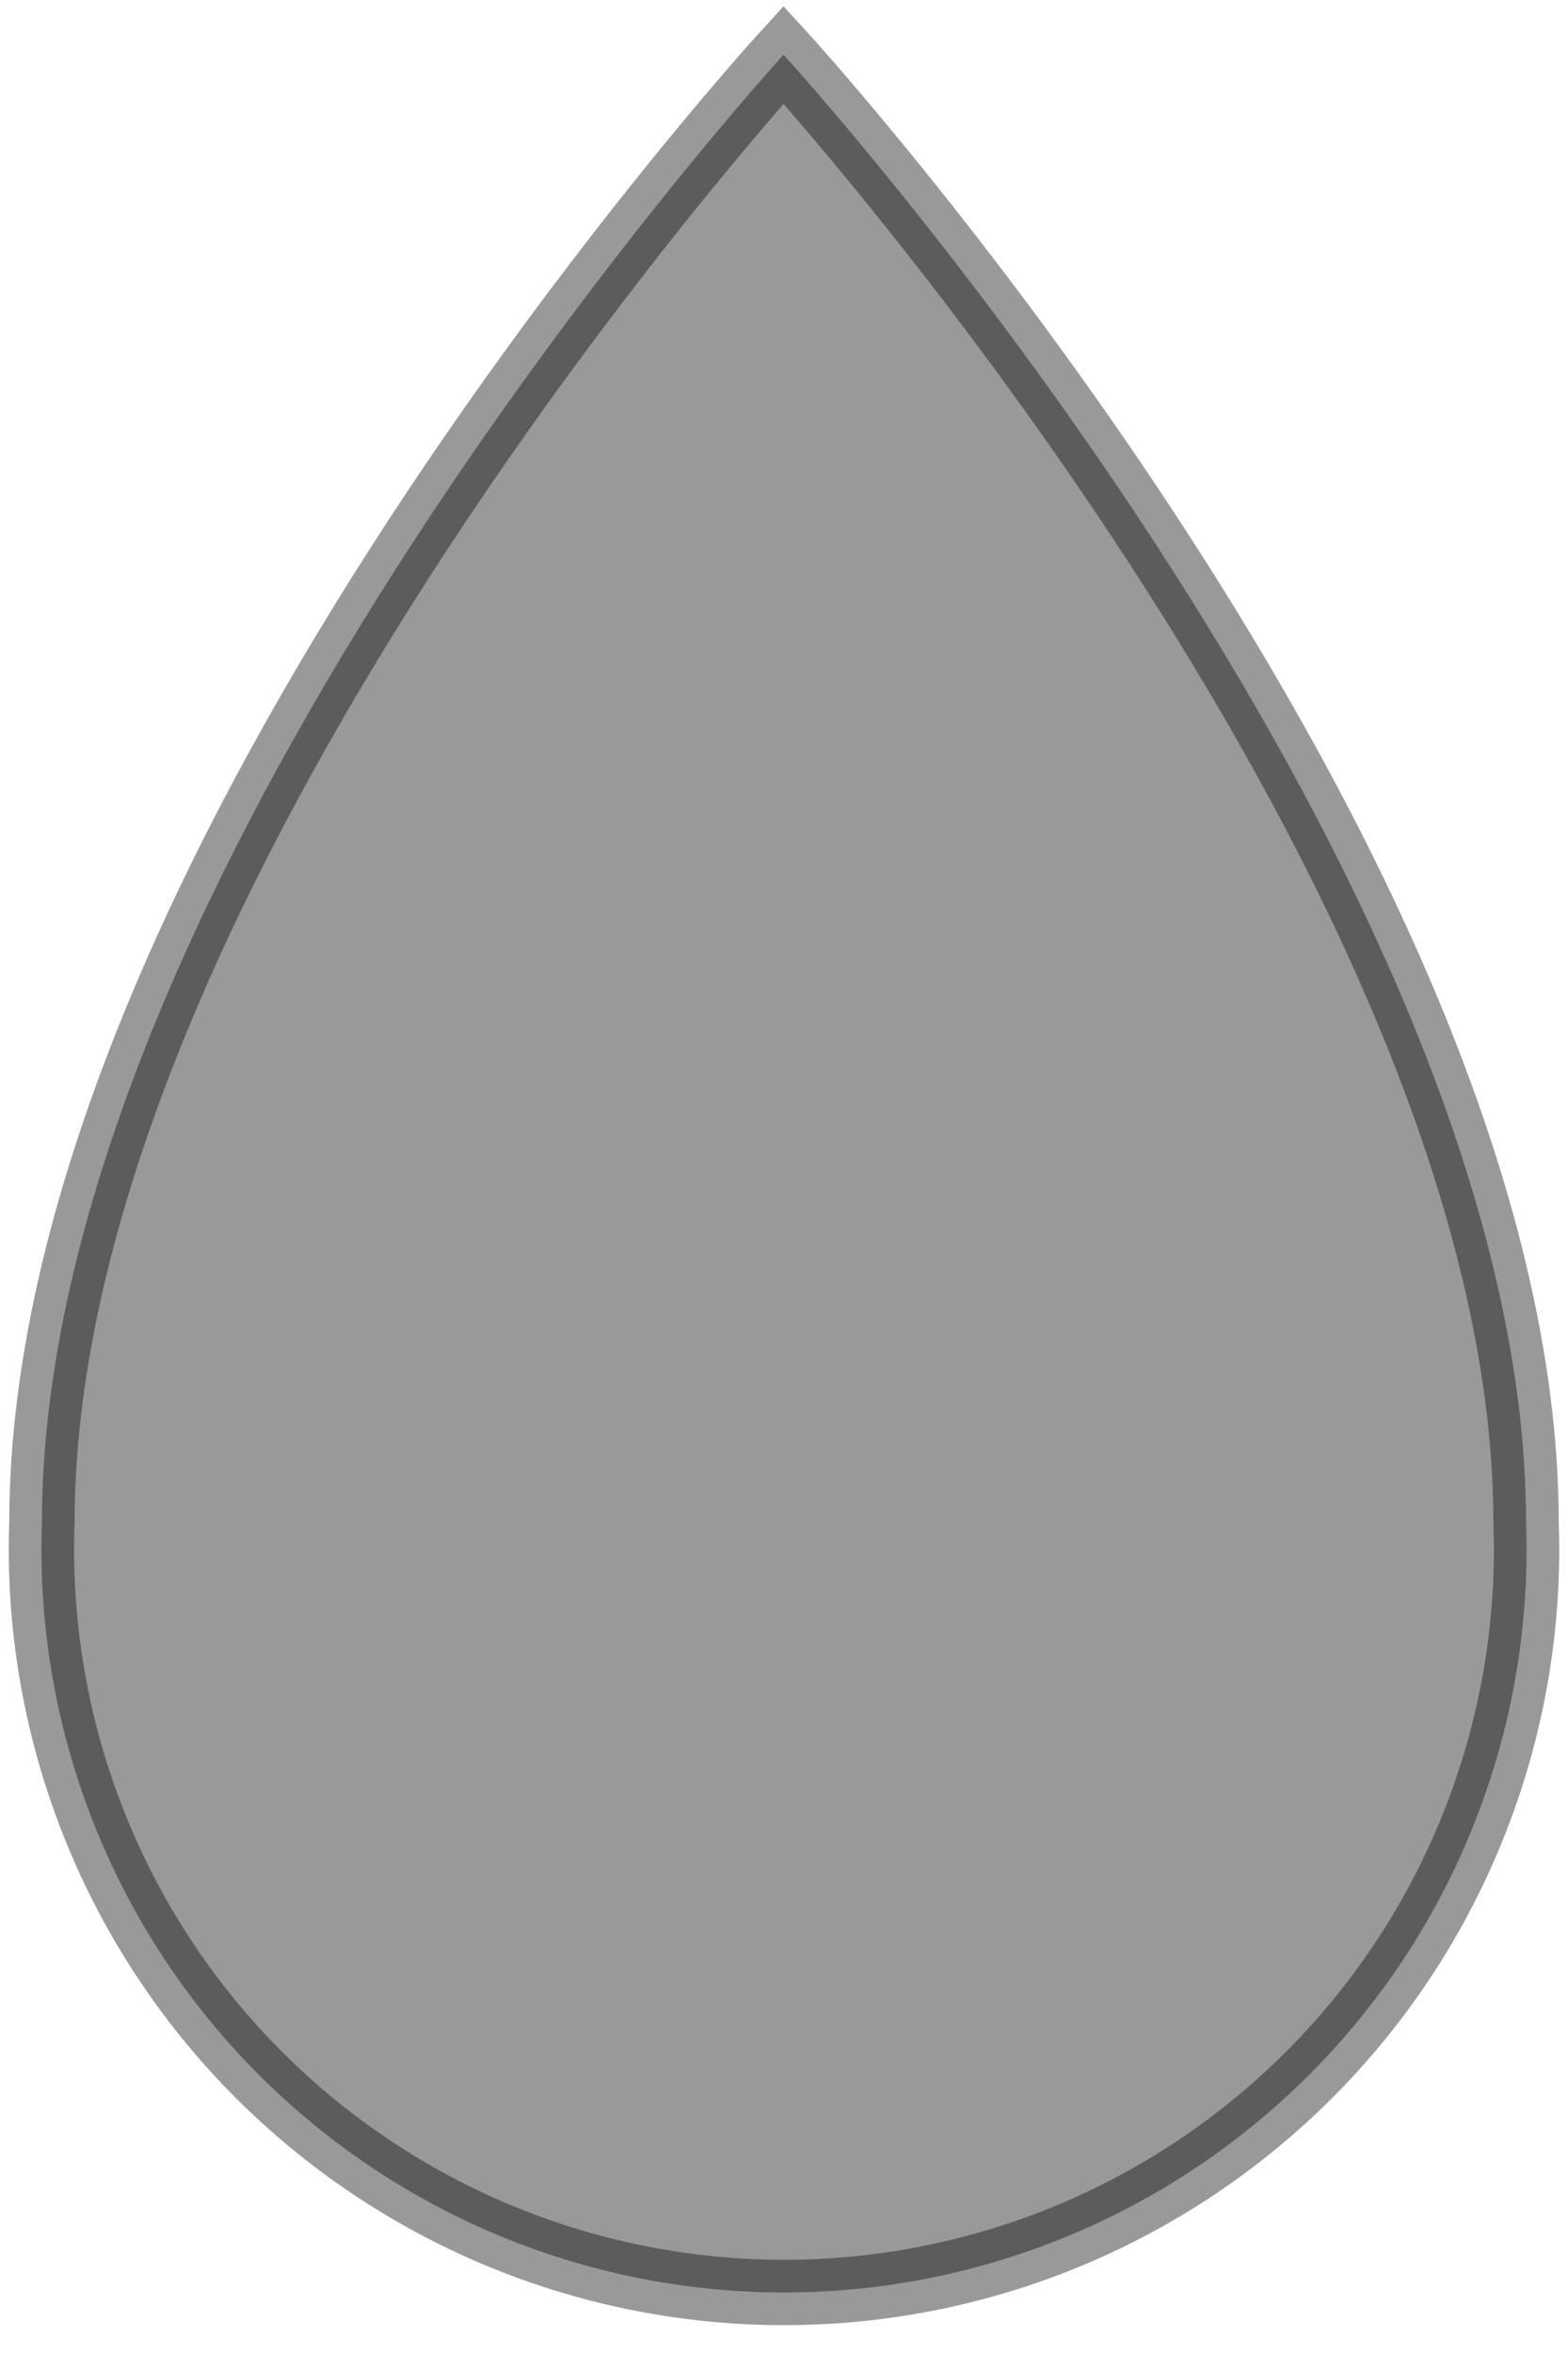 <svg width="24" height="36" viewBox="0 0 24 36" fill="none" xmlns="http://www.w3.org/2000/svg">
<path opacity="0.4" fill-rule="evenodd" clip-rule="evenodd" d="M23.358 23.291C23.414 24.818 23.162 26.34 22.616 27.767C22.071 29.194 21.243 30.497 20.183 31.596C19.123 32.696 17.852 33.571 16.446 34.169C15.04 34.766 13.528 35.074 12 35.074C10.473 35.074 8.961 34.766 7.555 34.169C6.149 33.571 4.878 32.696 3.817 31.596C2.757 30.497 1.929 29.194 1.384 27.767C0.839 26.34 0.586 24.818 0.642 23.291C0.642 13.262 11.993 0.837 11.993 0.837C11.993 0.837 23.358 13.262 23.358 23.291Z" fill="black" stroke="black" stroke-miterlimit="10"/>
</svg>
